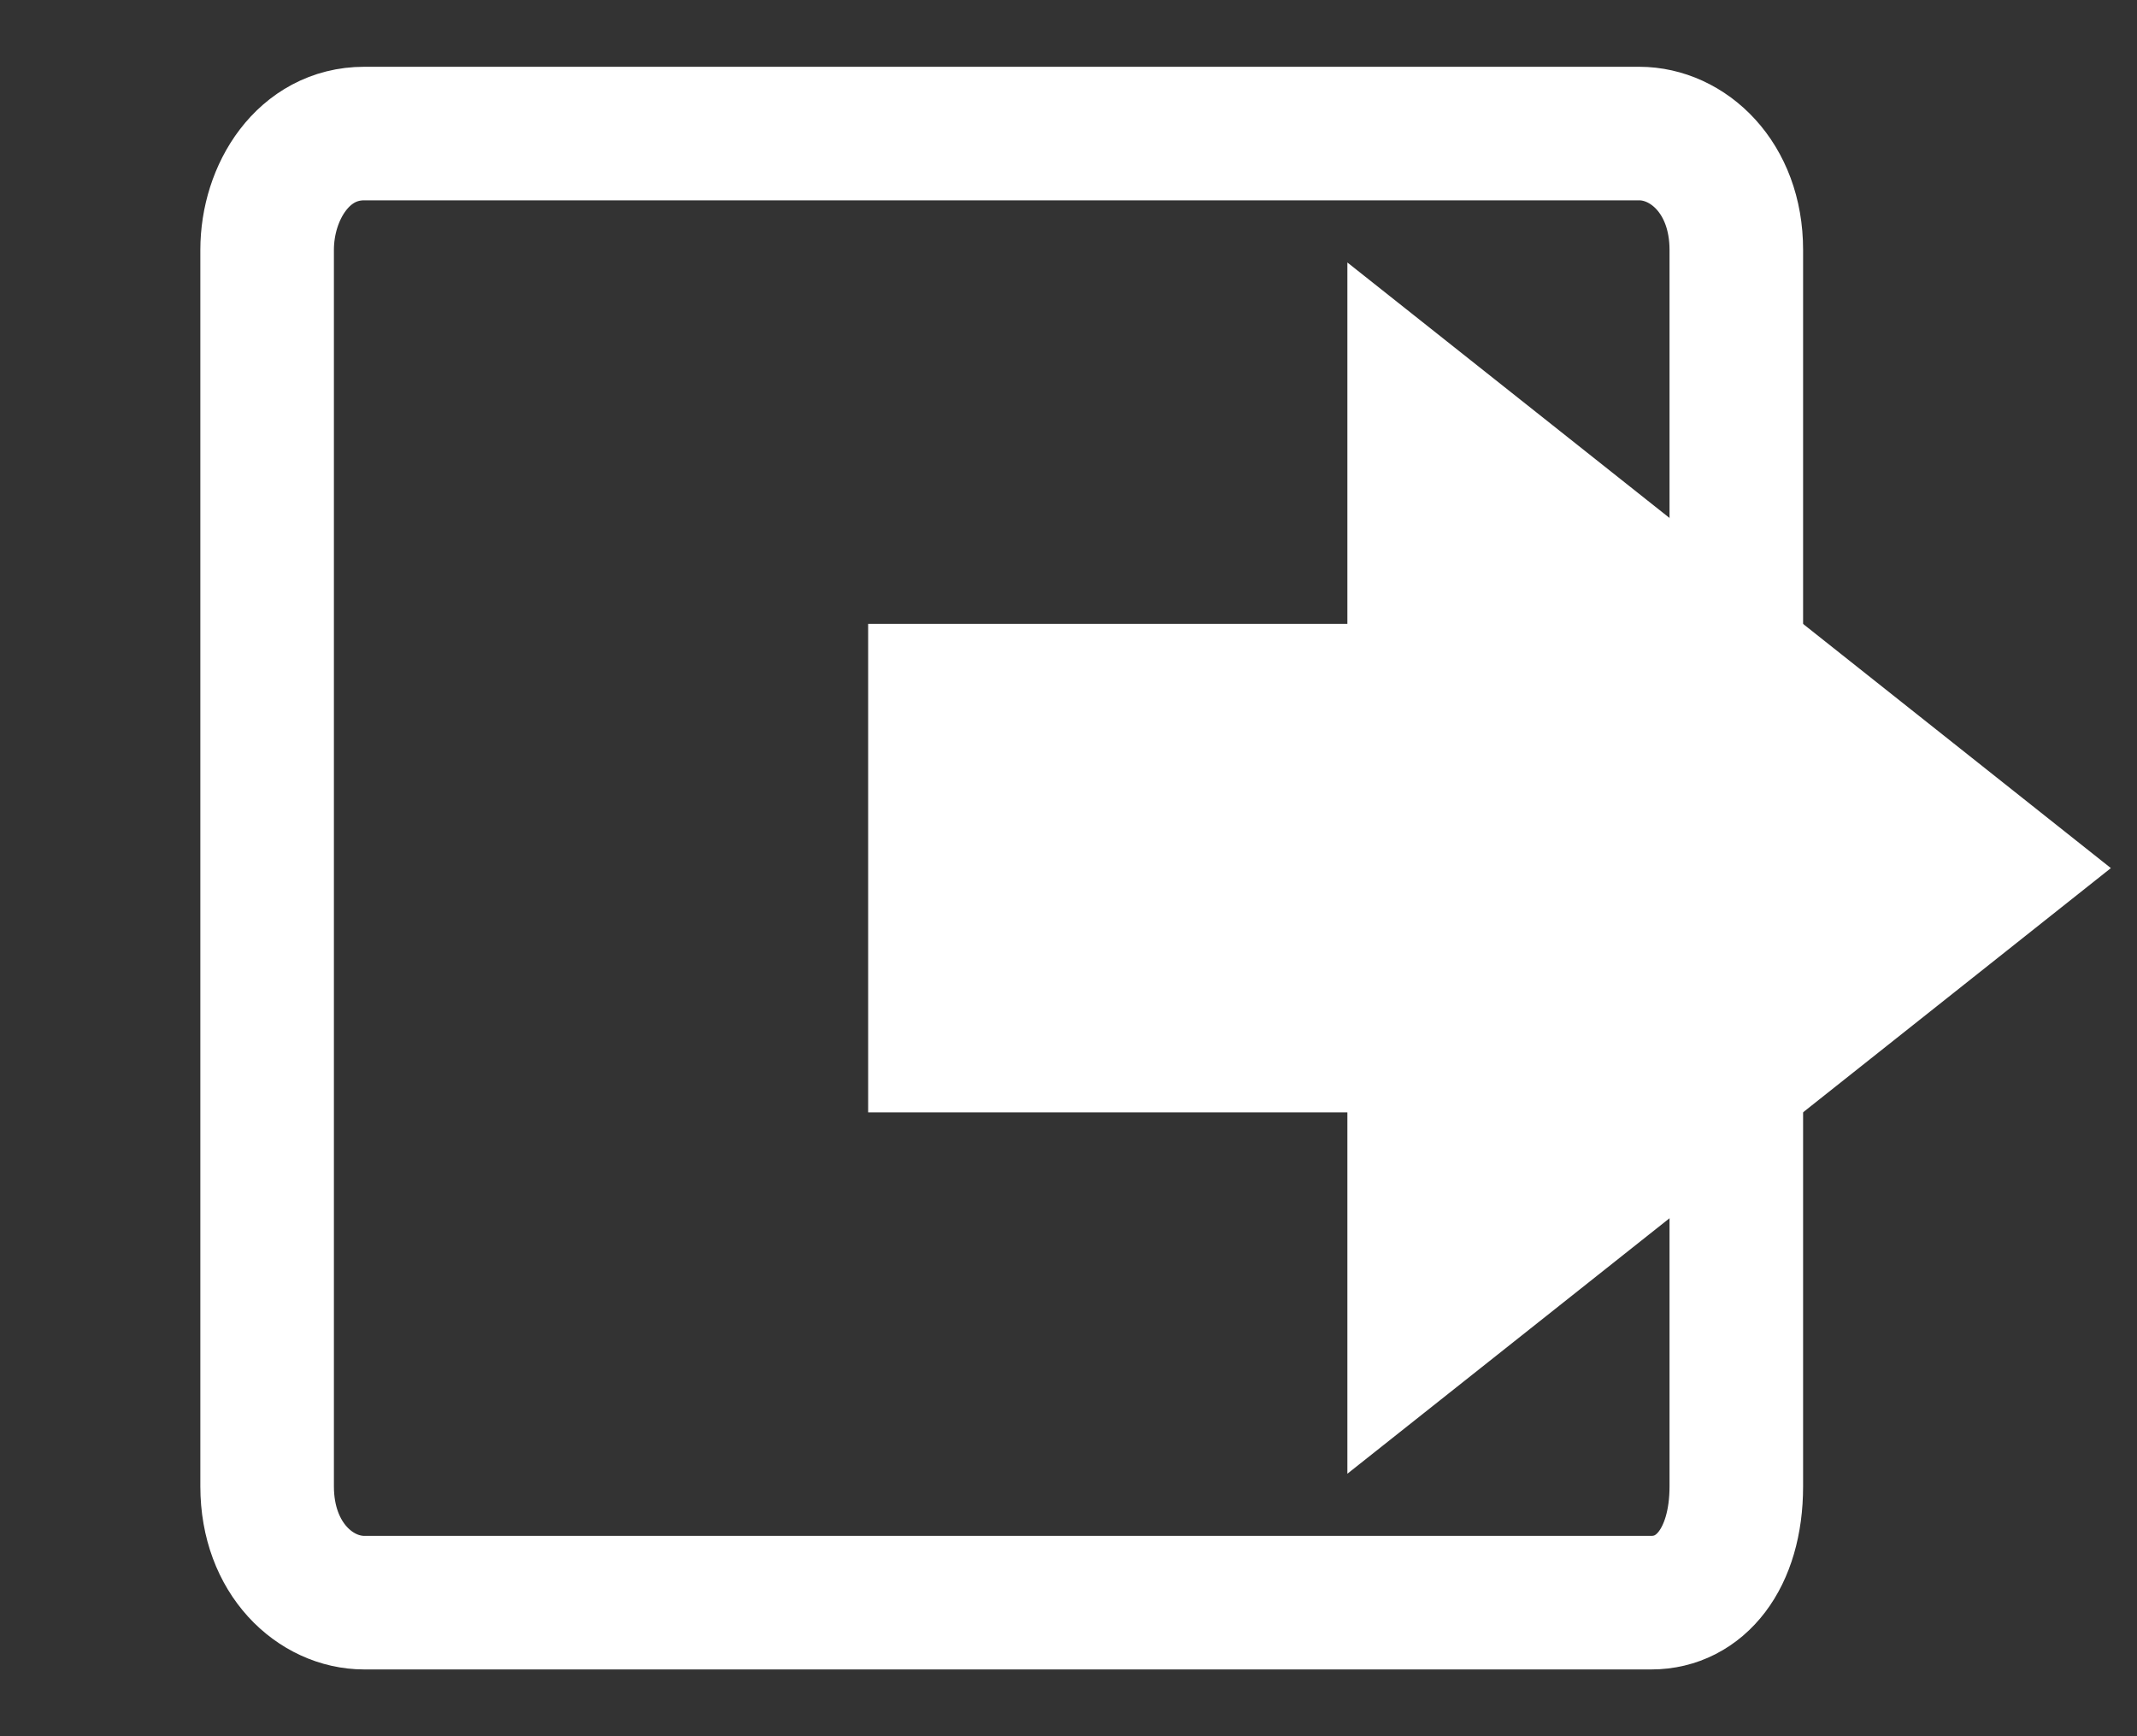 <svg width="16" height="13" viewBox="0 0 16 13" fill="none" xmlns="http://www.w3.org/2000/svg">
<rect x="0" y="0" width="16" height="13" fill="#333333" stroke="none"/>
<path d="M12.364 12H2.727C2.364 12 2 11.673 2 11.129V1.871C2 1.436 2.273 1 2.727 1H12.273C12.636 1 13 1.327 13 1.871V11.129C13 11.673 12.727 12 12.364 12Z" stroke="white" stroke-miterlimit="10"/>
<path d="M7.481 5.171H7V5.67V7.33V7.829H7.481H10.588V8.991V10L11.361 9.387L14.501 6.896L15 6.5L14.501 6.104L11.361 3.613L10.588 3V4.009V5.171H7.481Z" fill="white" stroke="white"/>
</svg>
